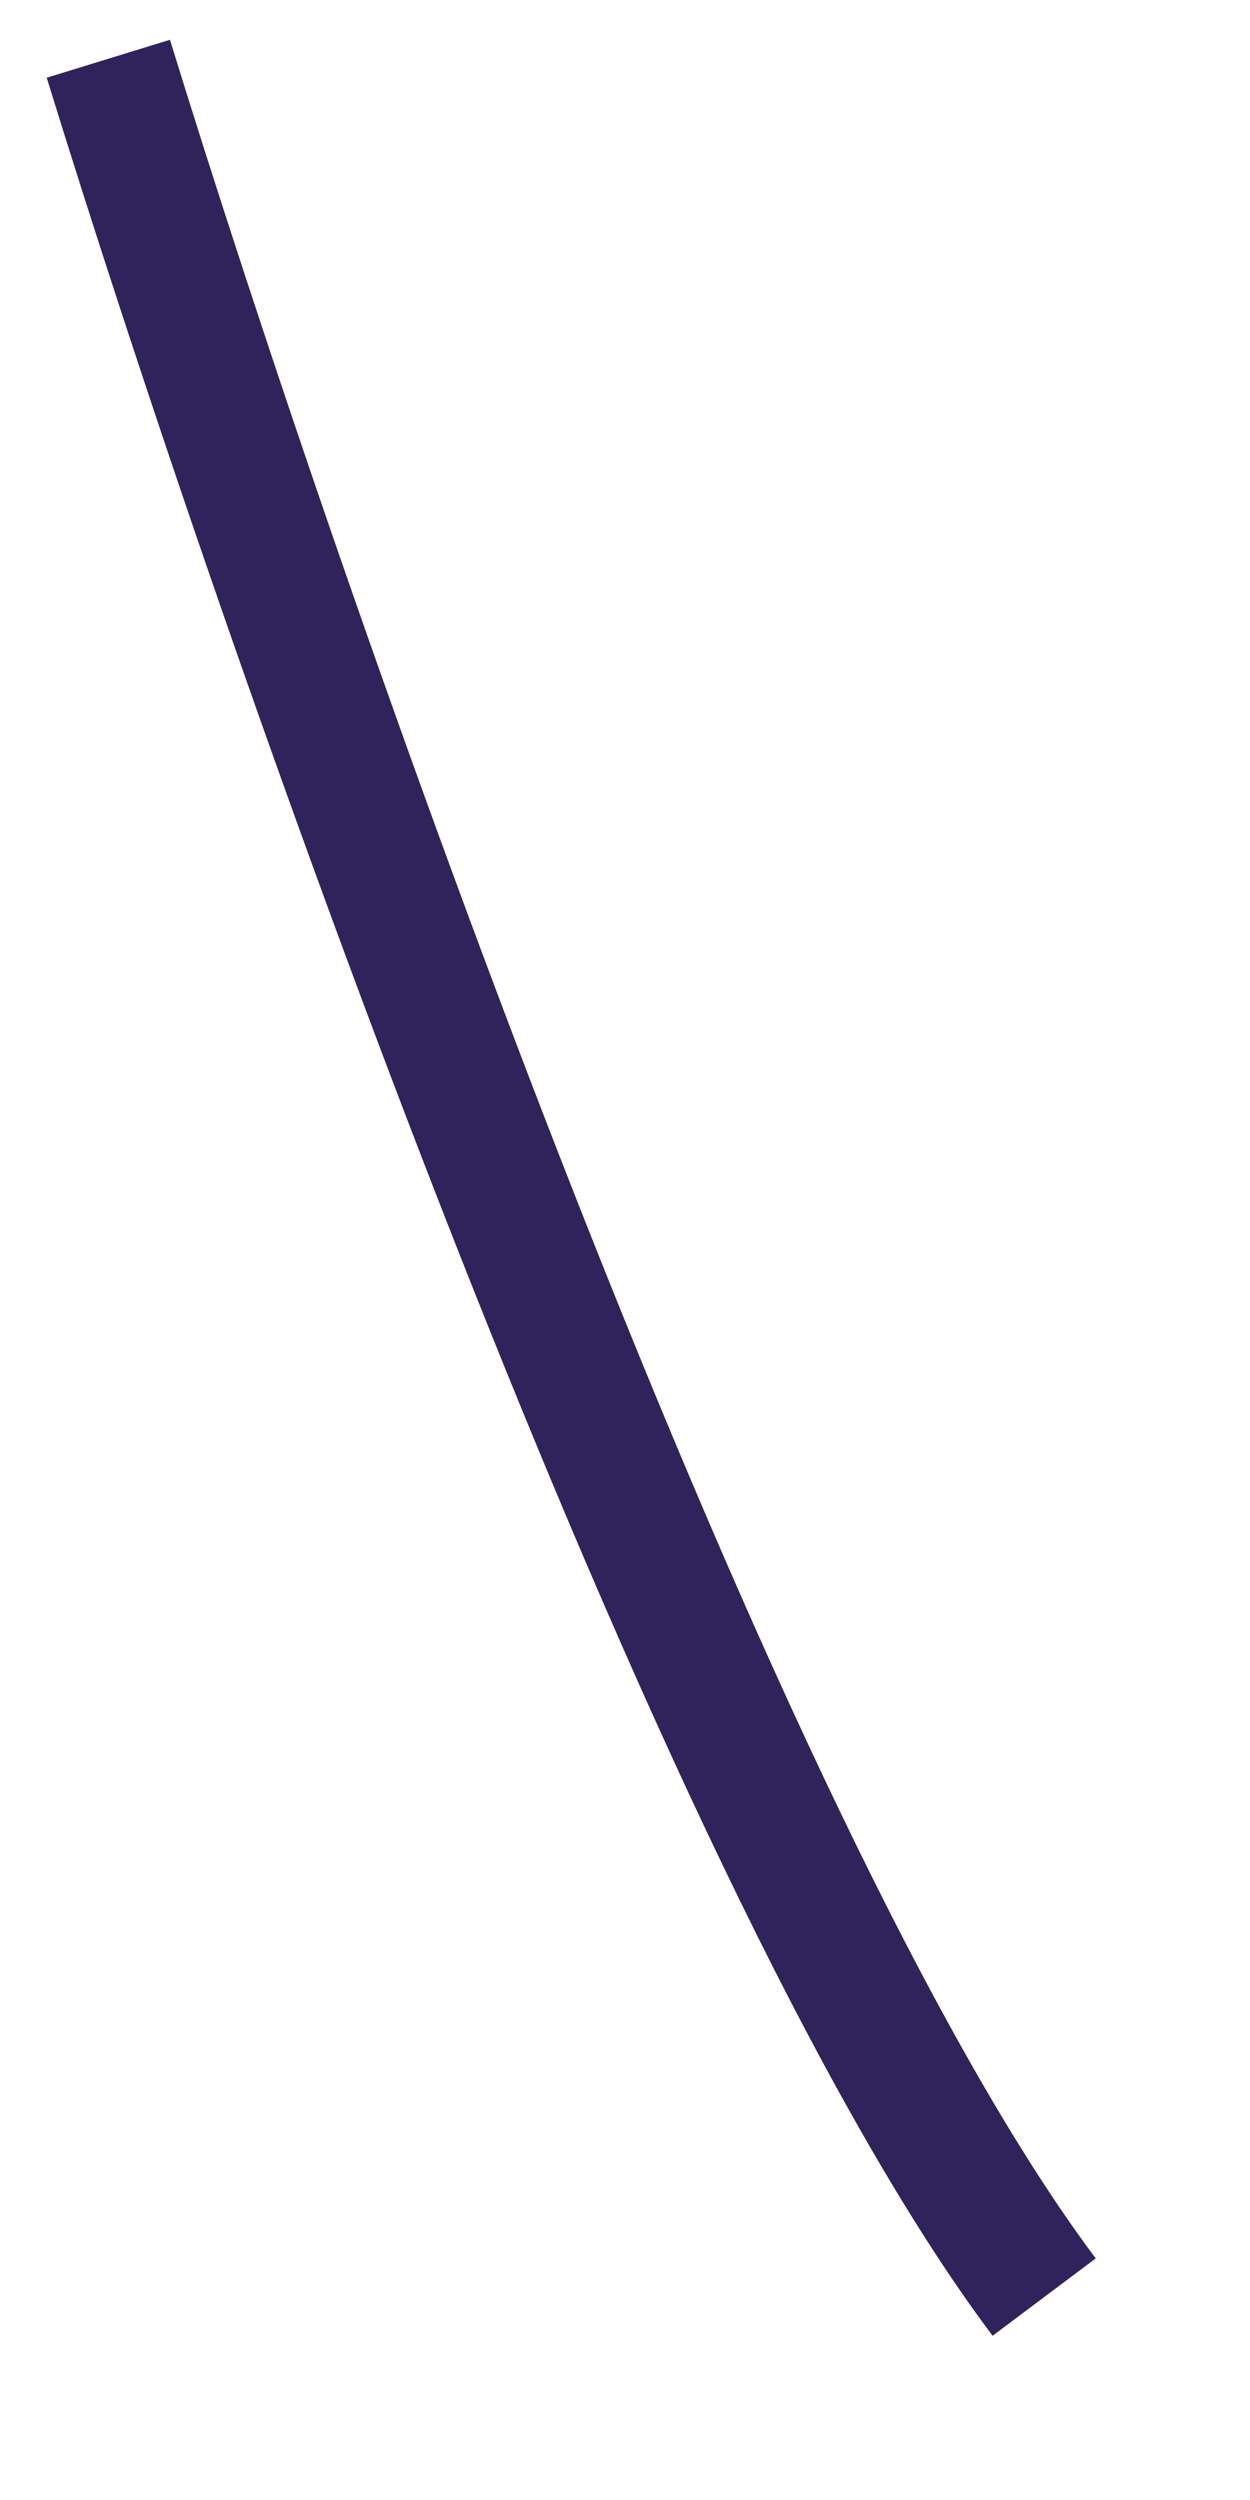 <svg width="6" height="12" viewBox="0 0 6 12" fill="none" xmlns="http://www.w3.org/2000/svg">
<path d="M0.52 0.282C1.349 2.973 3.409 8.889 5.012 11.026" stroke="#30235B" stroke-width="0.619"/>
</svg>
